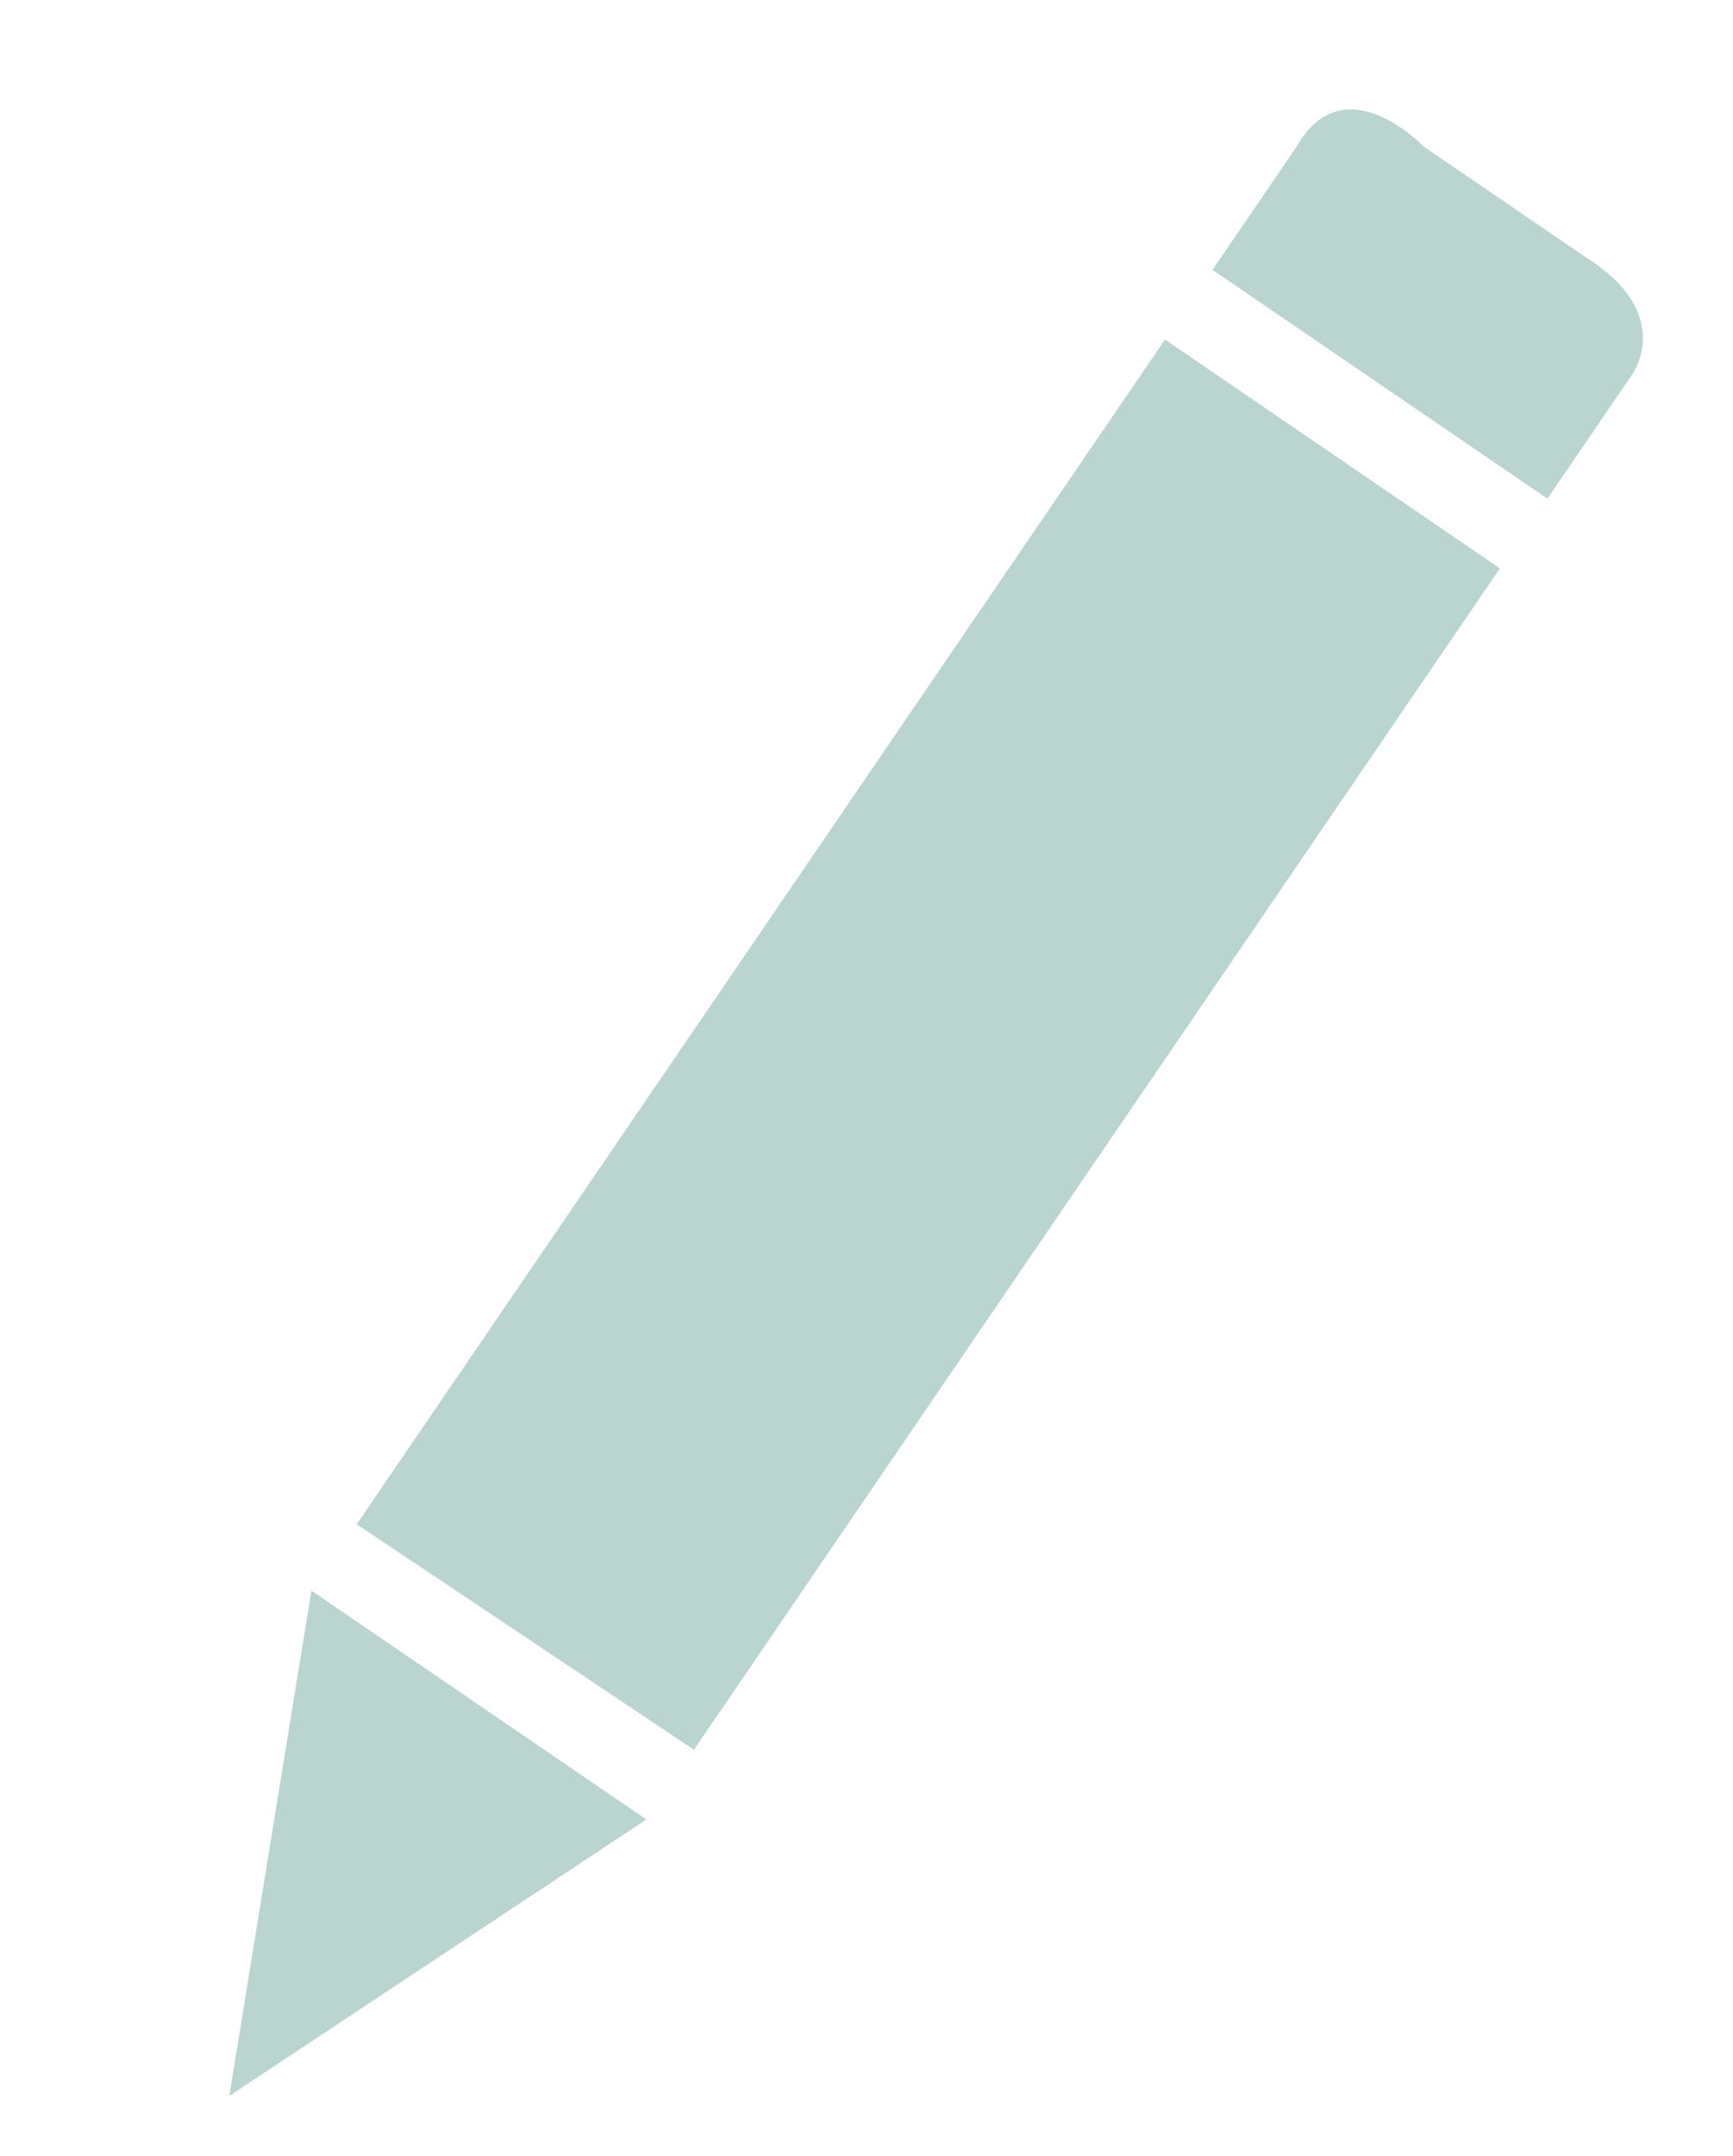 <?xml version="1.0" encoding="utf-8"?>
<!-- Generator: Adobe Illustrator 15.1.0, SVG Export Plug-In . SVG Version: 6.00 Build 0)  -->
<!DOCTYPE svg PUBLIC "-//W3C//DTD SVG 1.1//EN" "http://www.w3.org/Graphics/SVG/1.1/DTD/svg11.dtd">
<svg version="1.1" id="Layer_1" xmlns="http://www.w3.org/2000/svg" xmlns:xlink="http://www.w3.org/1999/xlink" x="0px" y="0px"
	 width="268.148px" height="333.408px" viewBox="0 0 268.148 333.408" enable-background="new 0 0 268.148 333.408"
	 xml:space="preserve">
<polygon fill="#BAD4CF" points="35.481,324.075 48.187,245.942 100.011,281.325 "/>
<polygon fill="#BAD4CF" points="55.193,235.681 180.256,52.5 232.081,87.881 107.368,270.55 "/>
<path fill="#BAD4CF" d="M187.612,41.725l51.826,35.381l12.961-18.984c0,0,7.168-9.4-7.035-18.345l-25.143-17.165
	c0,0-12.268-12.888-19.648,0.128L187.612,41.725z"/>
</svg>
